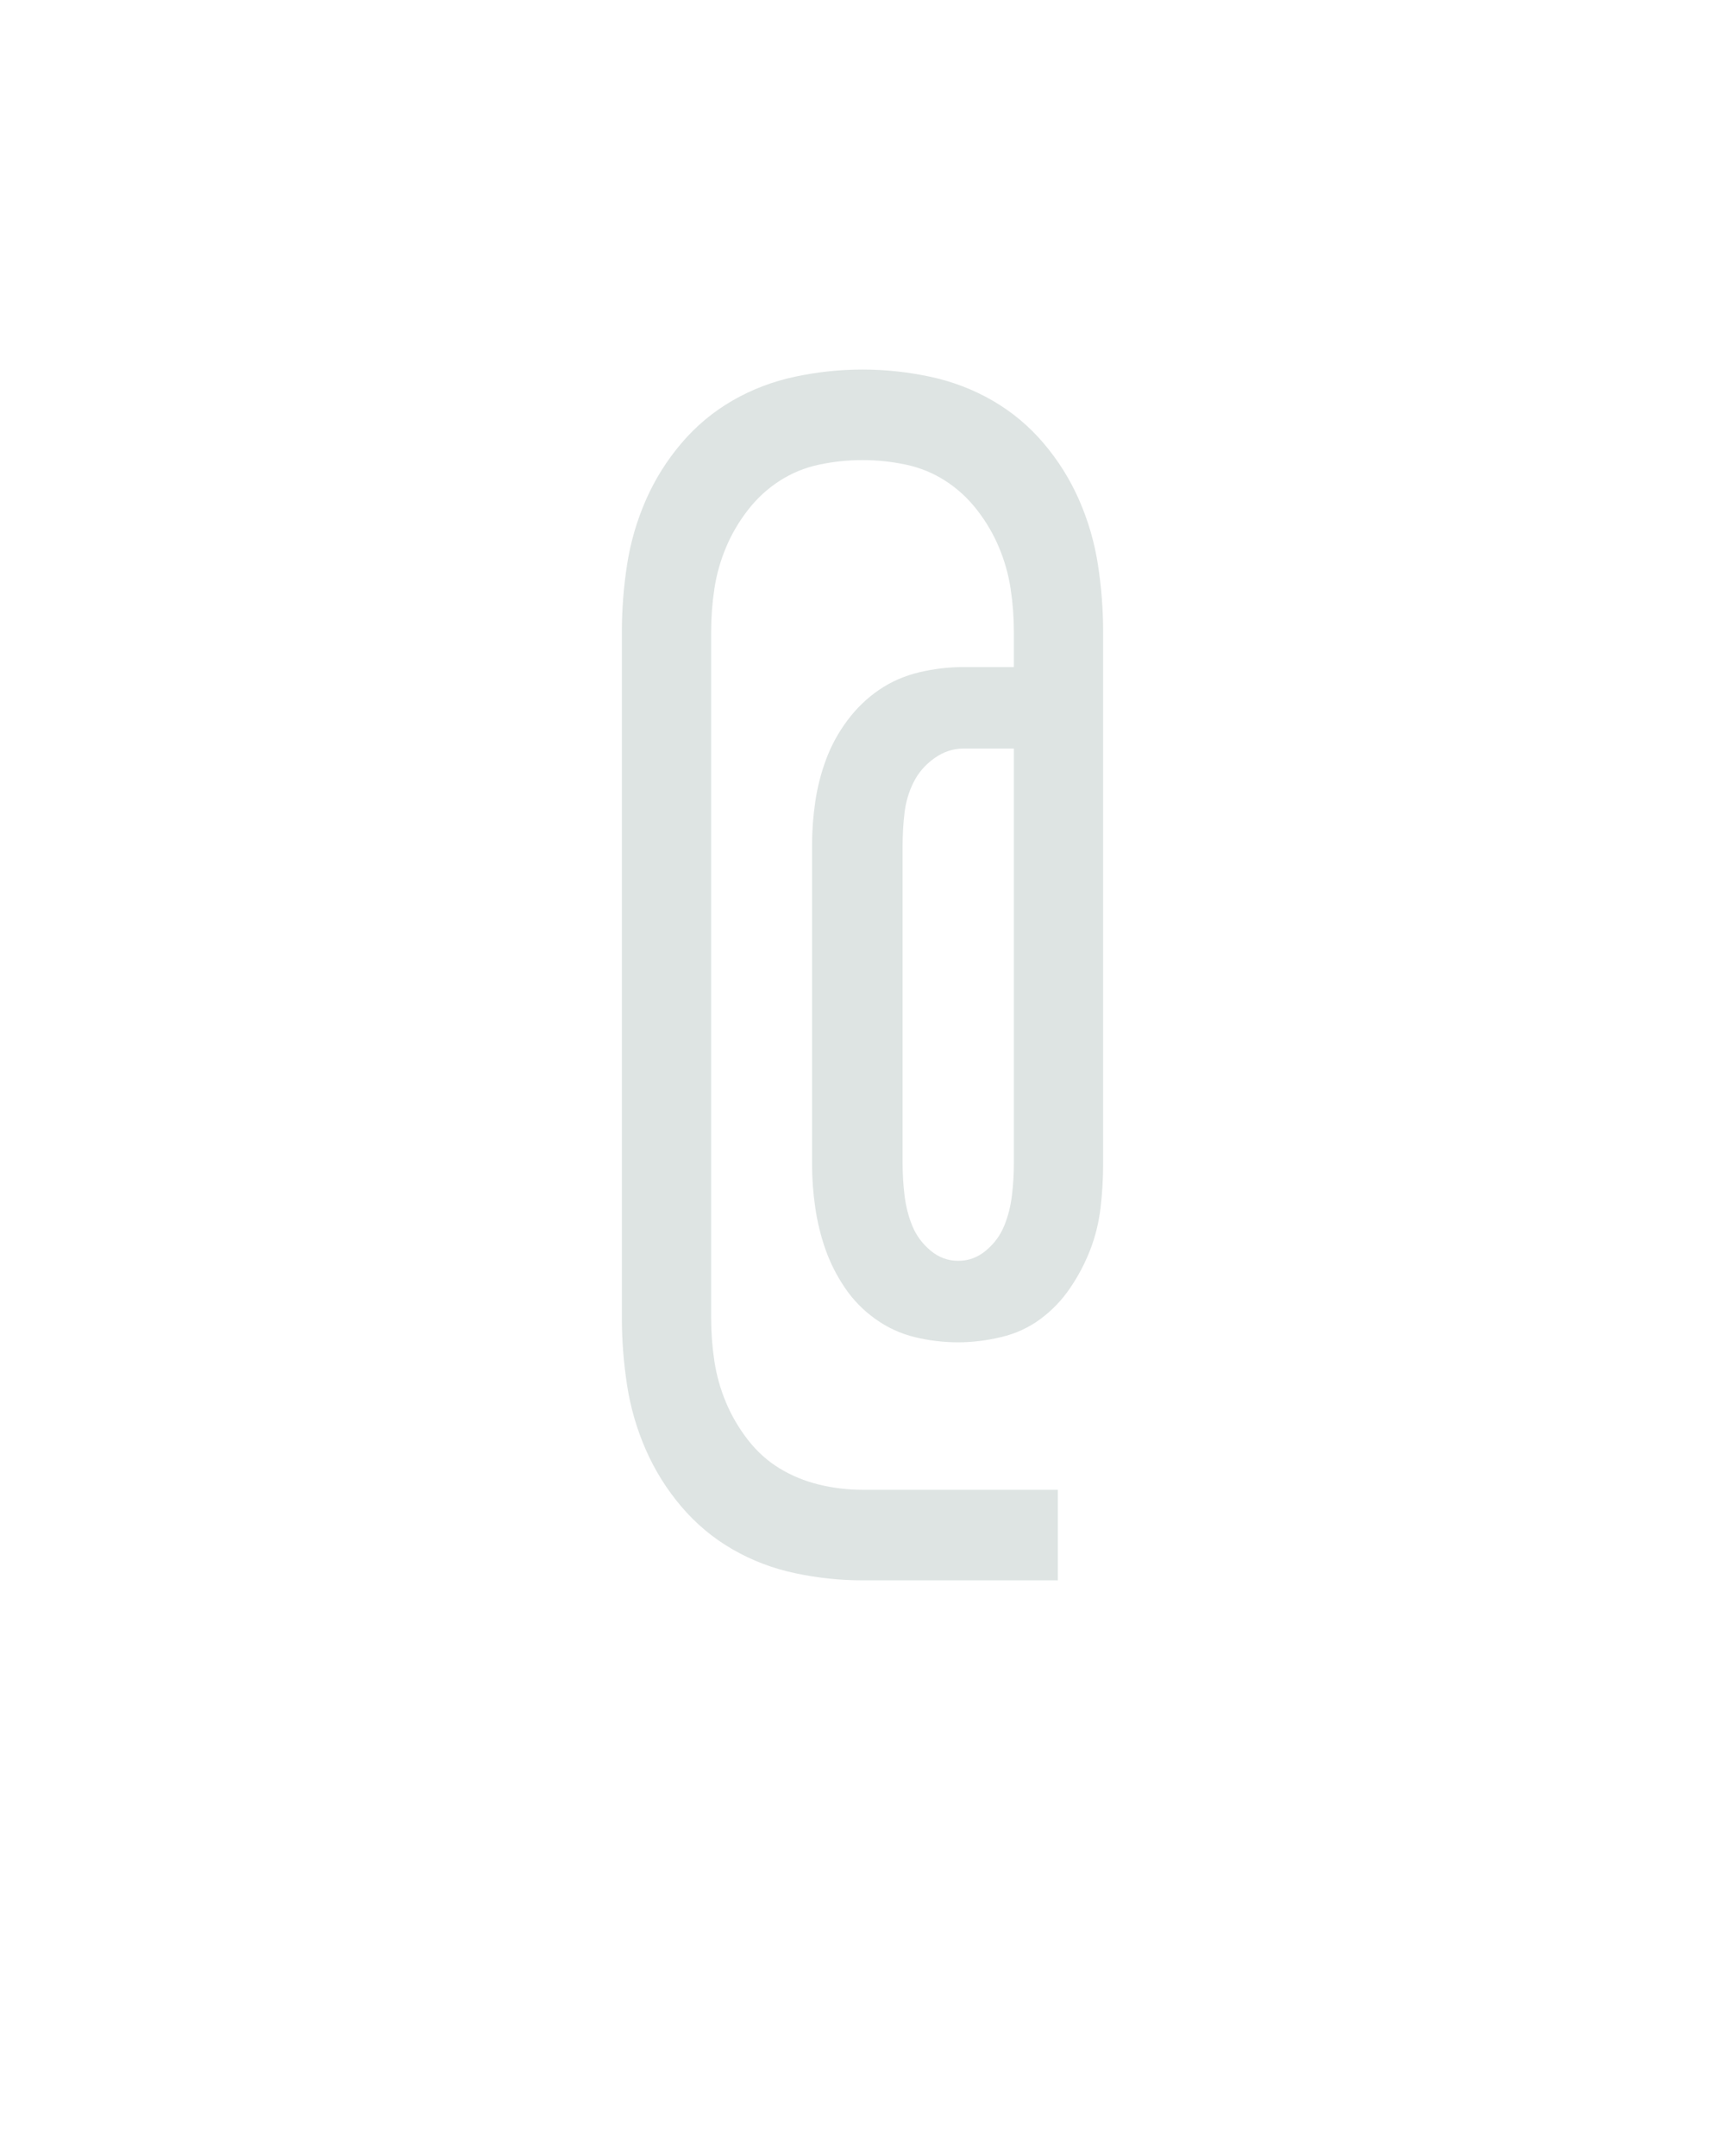 <?xml version="1.0" encoding="UTF-8" standalone="no"?>
<svg height="160" viewBox="0 0 128 160" width="128" xmlns="http://www.w3.org/2000/svg">
<defs>
<path d="M 401 128 L 250 128 Q 224 128 198 122.5 Q 172 117 149.5 104 Q 127 91 110 71 Q 93 51 82.5 27 Q 72 3 68 -23 Q 64 -49 64 -75 L 64 -605 Q 64 -631 68 -657 Q 72 -683 82.5 -707 Q 93 -731 110 -751 Q 127 -771 149.5 -784 Q 172 -797 198 -802.5 Q 224 -808 250 -808 Q 276 -808 302 -802.5 Q 328 -797 350.5 -784 Q 373 -771 390 -751 Q 407 -731 417.5 -707 Q 428 -683 432 -657 Q 436 -631 436 -605 L 436 -194 Q 436 -177 434 -160 Q 432 -143 426 -127.5 Q 420 -112 410.5 -98 Q 401 -84 387.5 -74 Q 374 -64 357 -60 Q 340 -56 324 -56 Q 307 -56 290.5 -60 Q 274 -64 260 -74 Q 246 -84 236.5 -98 Q 227 -112 221.5 -127.5 Q 216 -143 213.5 -160 Q 211 -177 211 -194 L 211 -440 Q 211 -457 213.5 -474 Q 216 -491 222 -507 Q 228 -523 238.5 -537 Q 249 -551 263 -560.5 Q 277 -570 294 -574 Q 311 -578 328 -578 L 367 -578 L 367 -605 Q 367 -622 364.5 -638.5 Q 362 -655 355.5 -670.5 Q 349 -686 338.5 -699.5 Q 328 -713 314 -722 Q 300 -731 283.5 -734.5 Q 267 -738 250 -738 Q 233 -738 216.5 -734.5 Q 200 -731 186 -722 Q 172 -713 161.5 -699.5 Q 151 -686 144.5 -670.5 Q 138 -655 135.5 -638.5 Q 133 -622 133 -605 L 133 -75 Q 133 -58 135.5 -41.5 Q 138 -25 144.5 -9.5 Q 151 6 161.5 19.5 Q 172 33 186 41.5 Q 200 50 216.5 54 Q 233 58 250 58 L 401 58 Z M 324 -119 Q 336 -119 345.5 -127 Q 355 -135 359.5 -146 Q 364 -157 365.5 -169.5 Q 367 -182 367 -194 L 367 -515 L 328 -515 Q 316 -515 305.5 -507.5 Q 295 -500 289.5 -489 Q 284 -478 282.5 -465.5 Q 281 -453 281 -440 L 281 -194 Q 281 -182 282.5 -169.5 Q 284 -157 288.5 -146 Q 293 -135 302.5 -127 Q 312 -119 324 -119 Z " id="path1"/>
</defs>
<g>
<g data-source-text="@" fill="#dee4e3" transform="translate(40 104.992) rotate(0) scale(0.096)">
<use href="#path1" transform="translate(0 0)"/>
</g>
</g>
</svg>